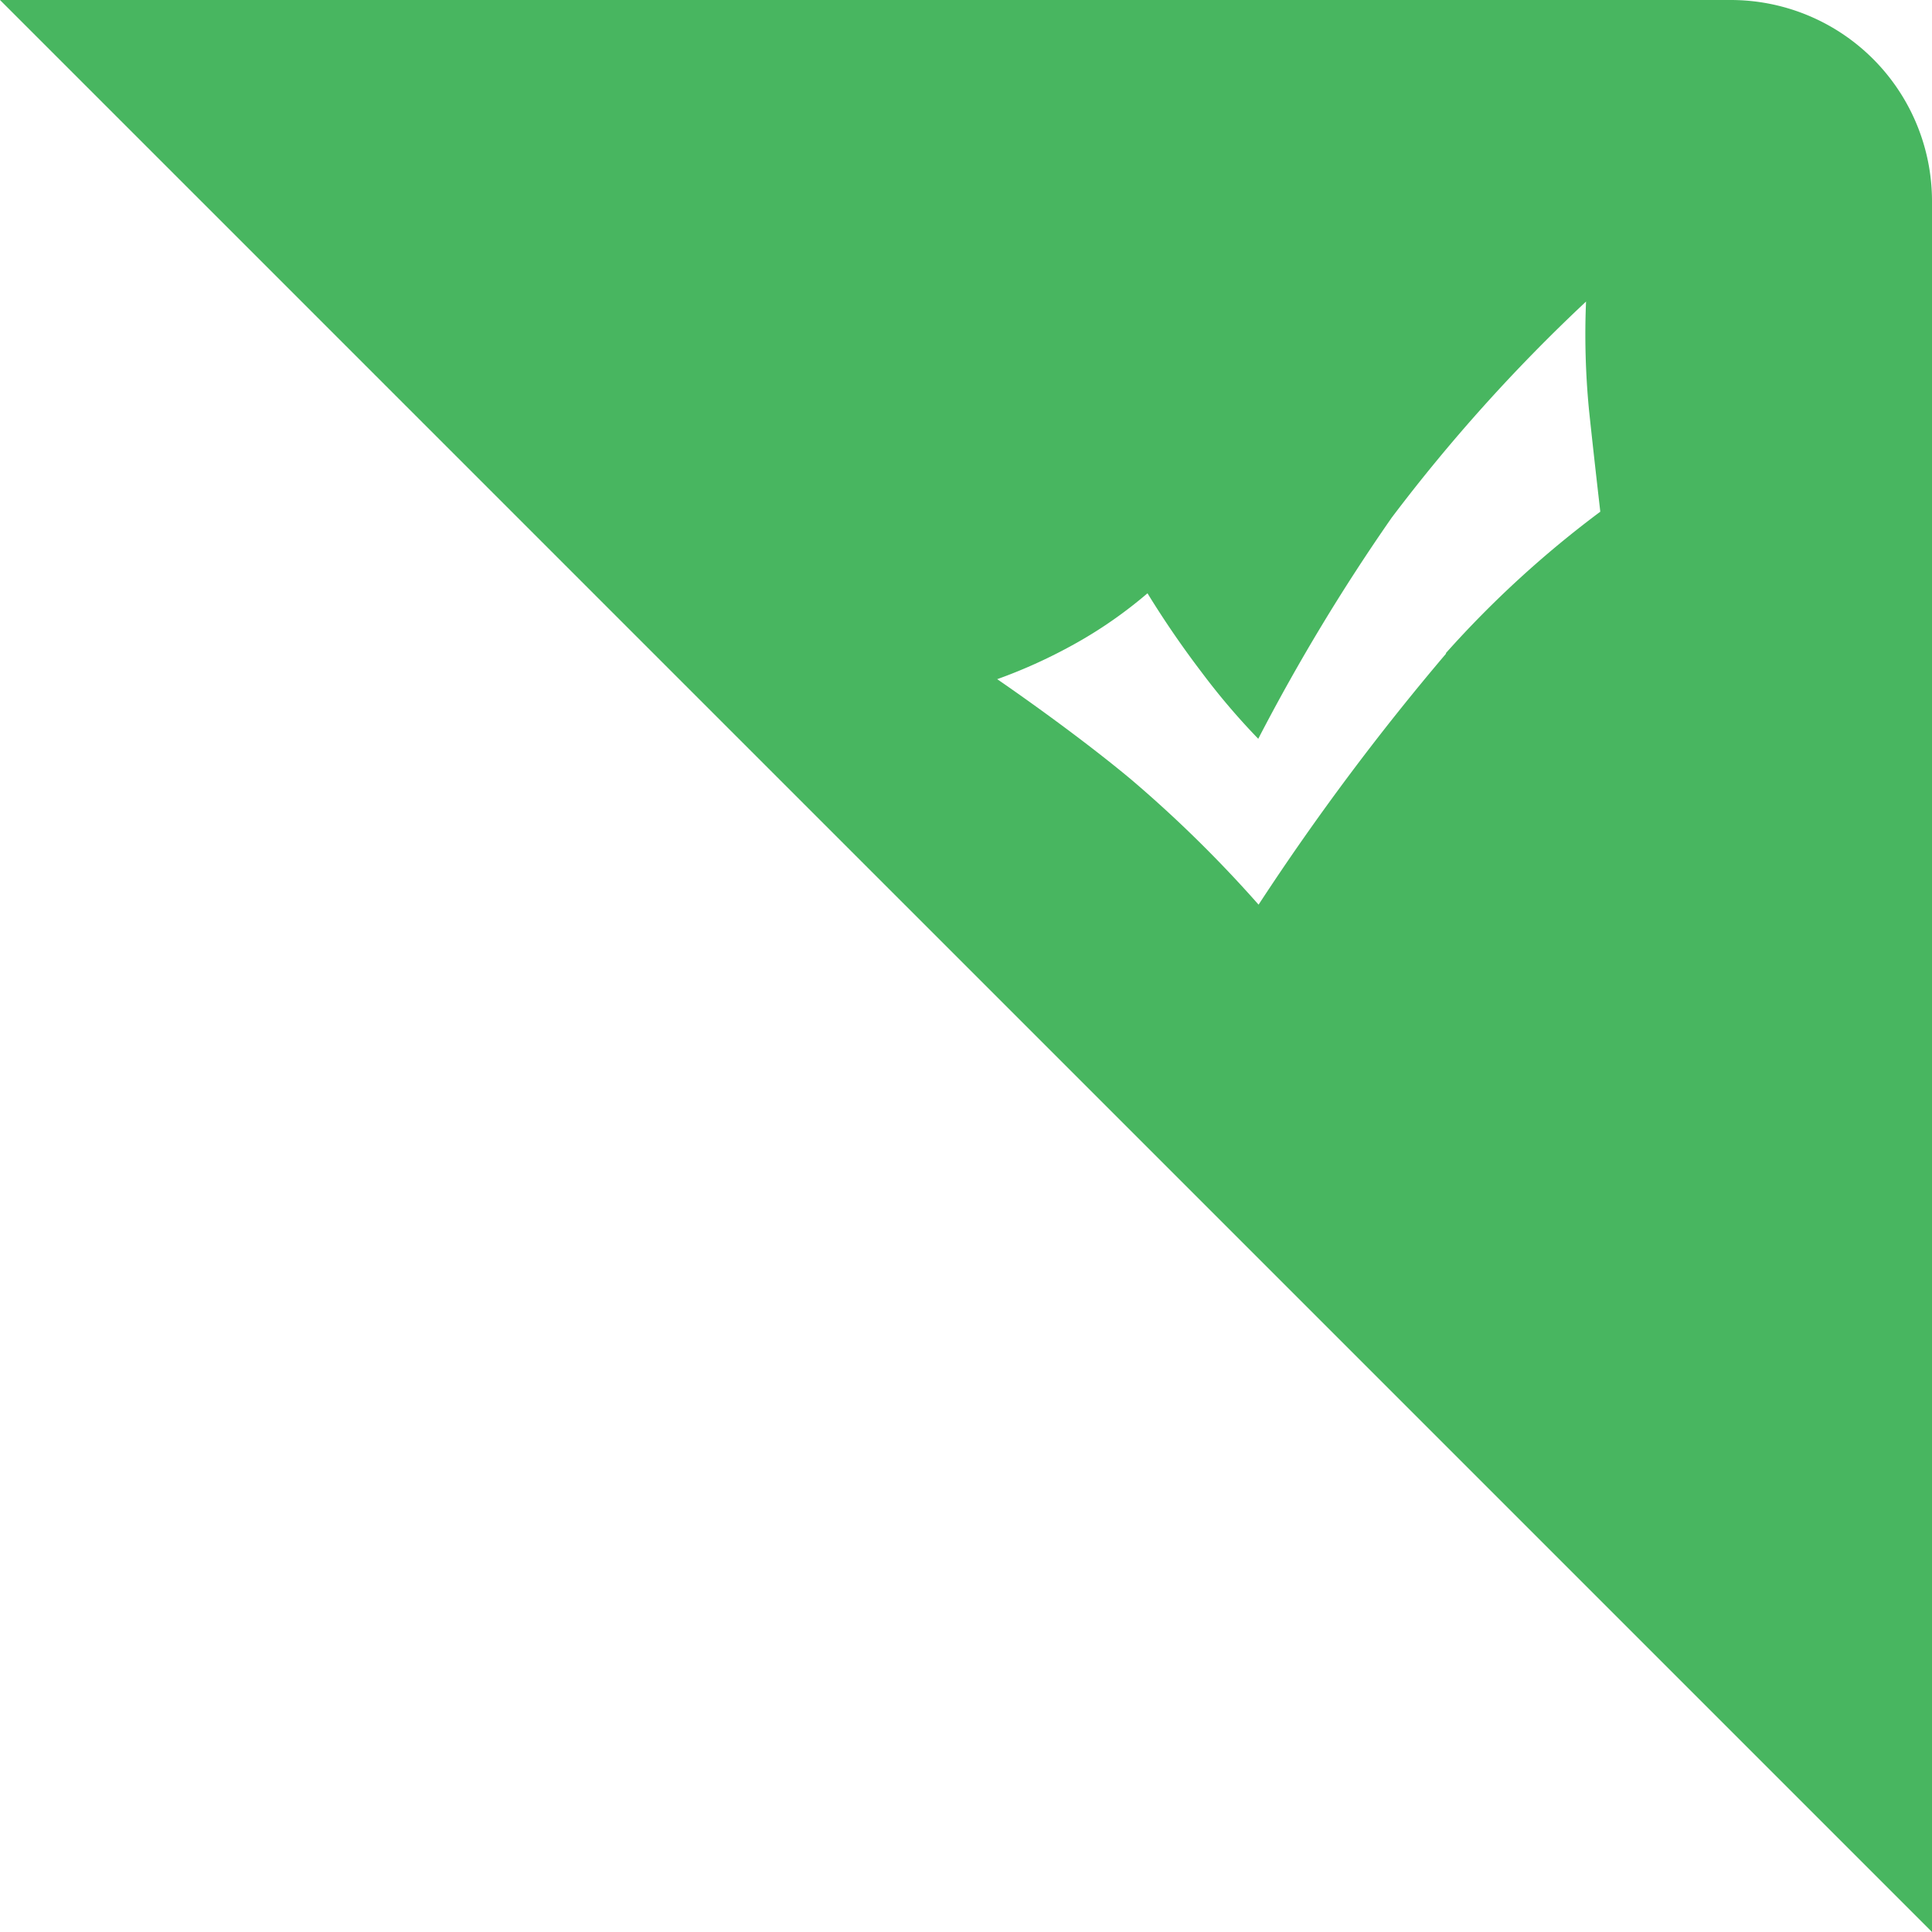 <?xml version="1.0" standalone="no"?><!DOCTYPE svg PUBLIC "-//W3C//DTD SVG 1.1//EN" "http://www.w3.org/Graphics/SVG/1.1/DTD/svg11.dtd"><svg t="1543282809683" class="icon" style="" viewBox="0 0 1024 1024" version="1.1" xmlns="http://www.w3.org/2000/svg" p-id="9686" xmlns:xlink="http://www.w3.org/1999/xlink" width="200" height="200"><defs><style type="text/css"></style></defs><path d="M0 0h917.333a106.667 106.667 0 0 1 106.667 106.667v917.333L0 0z m766.464 346.389l-0.171-0.171a550.357 550.357 0 0 1 81.899-75.008c0.171 1.408-3.264-28.075-6.016-54.187-1.813-19.008-2.347-38.123-1.536-57.195a900.608 900.608 0 0 0-103.019 114.56 1051.093 1051.093 0 0 0-70.72 117.184 365.163 365.163 0 0 1-30.037-35.285c-10.24-13.44-19.819-27.413-28.672-41.835-11.669 9.984-24.256 18.795-37.589 26.283-13.483 7.595-27.563 14.037-42.069 19.243 0 0 39.147 26.667 70.741 52.949 24.107 20.48 46.763 42.731 67.797 66.56a1328.085 1328.085 0 0 1 99.413-133.099z" fill="#48B660" p-id="9687"></path></svg>